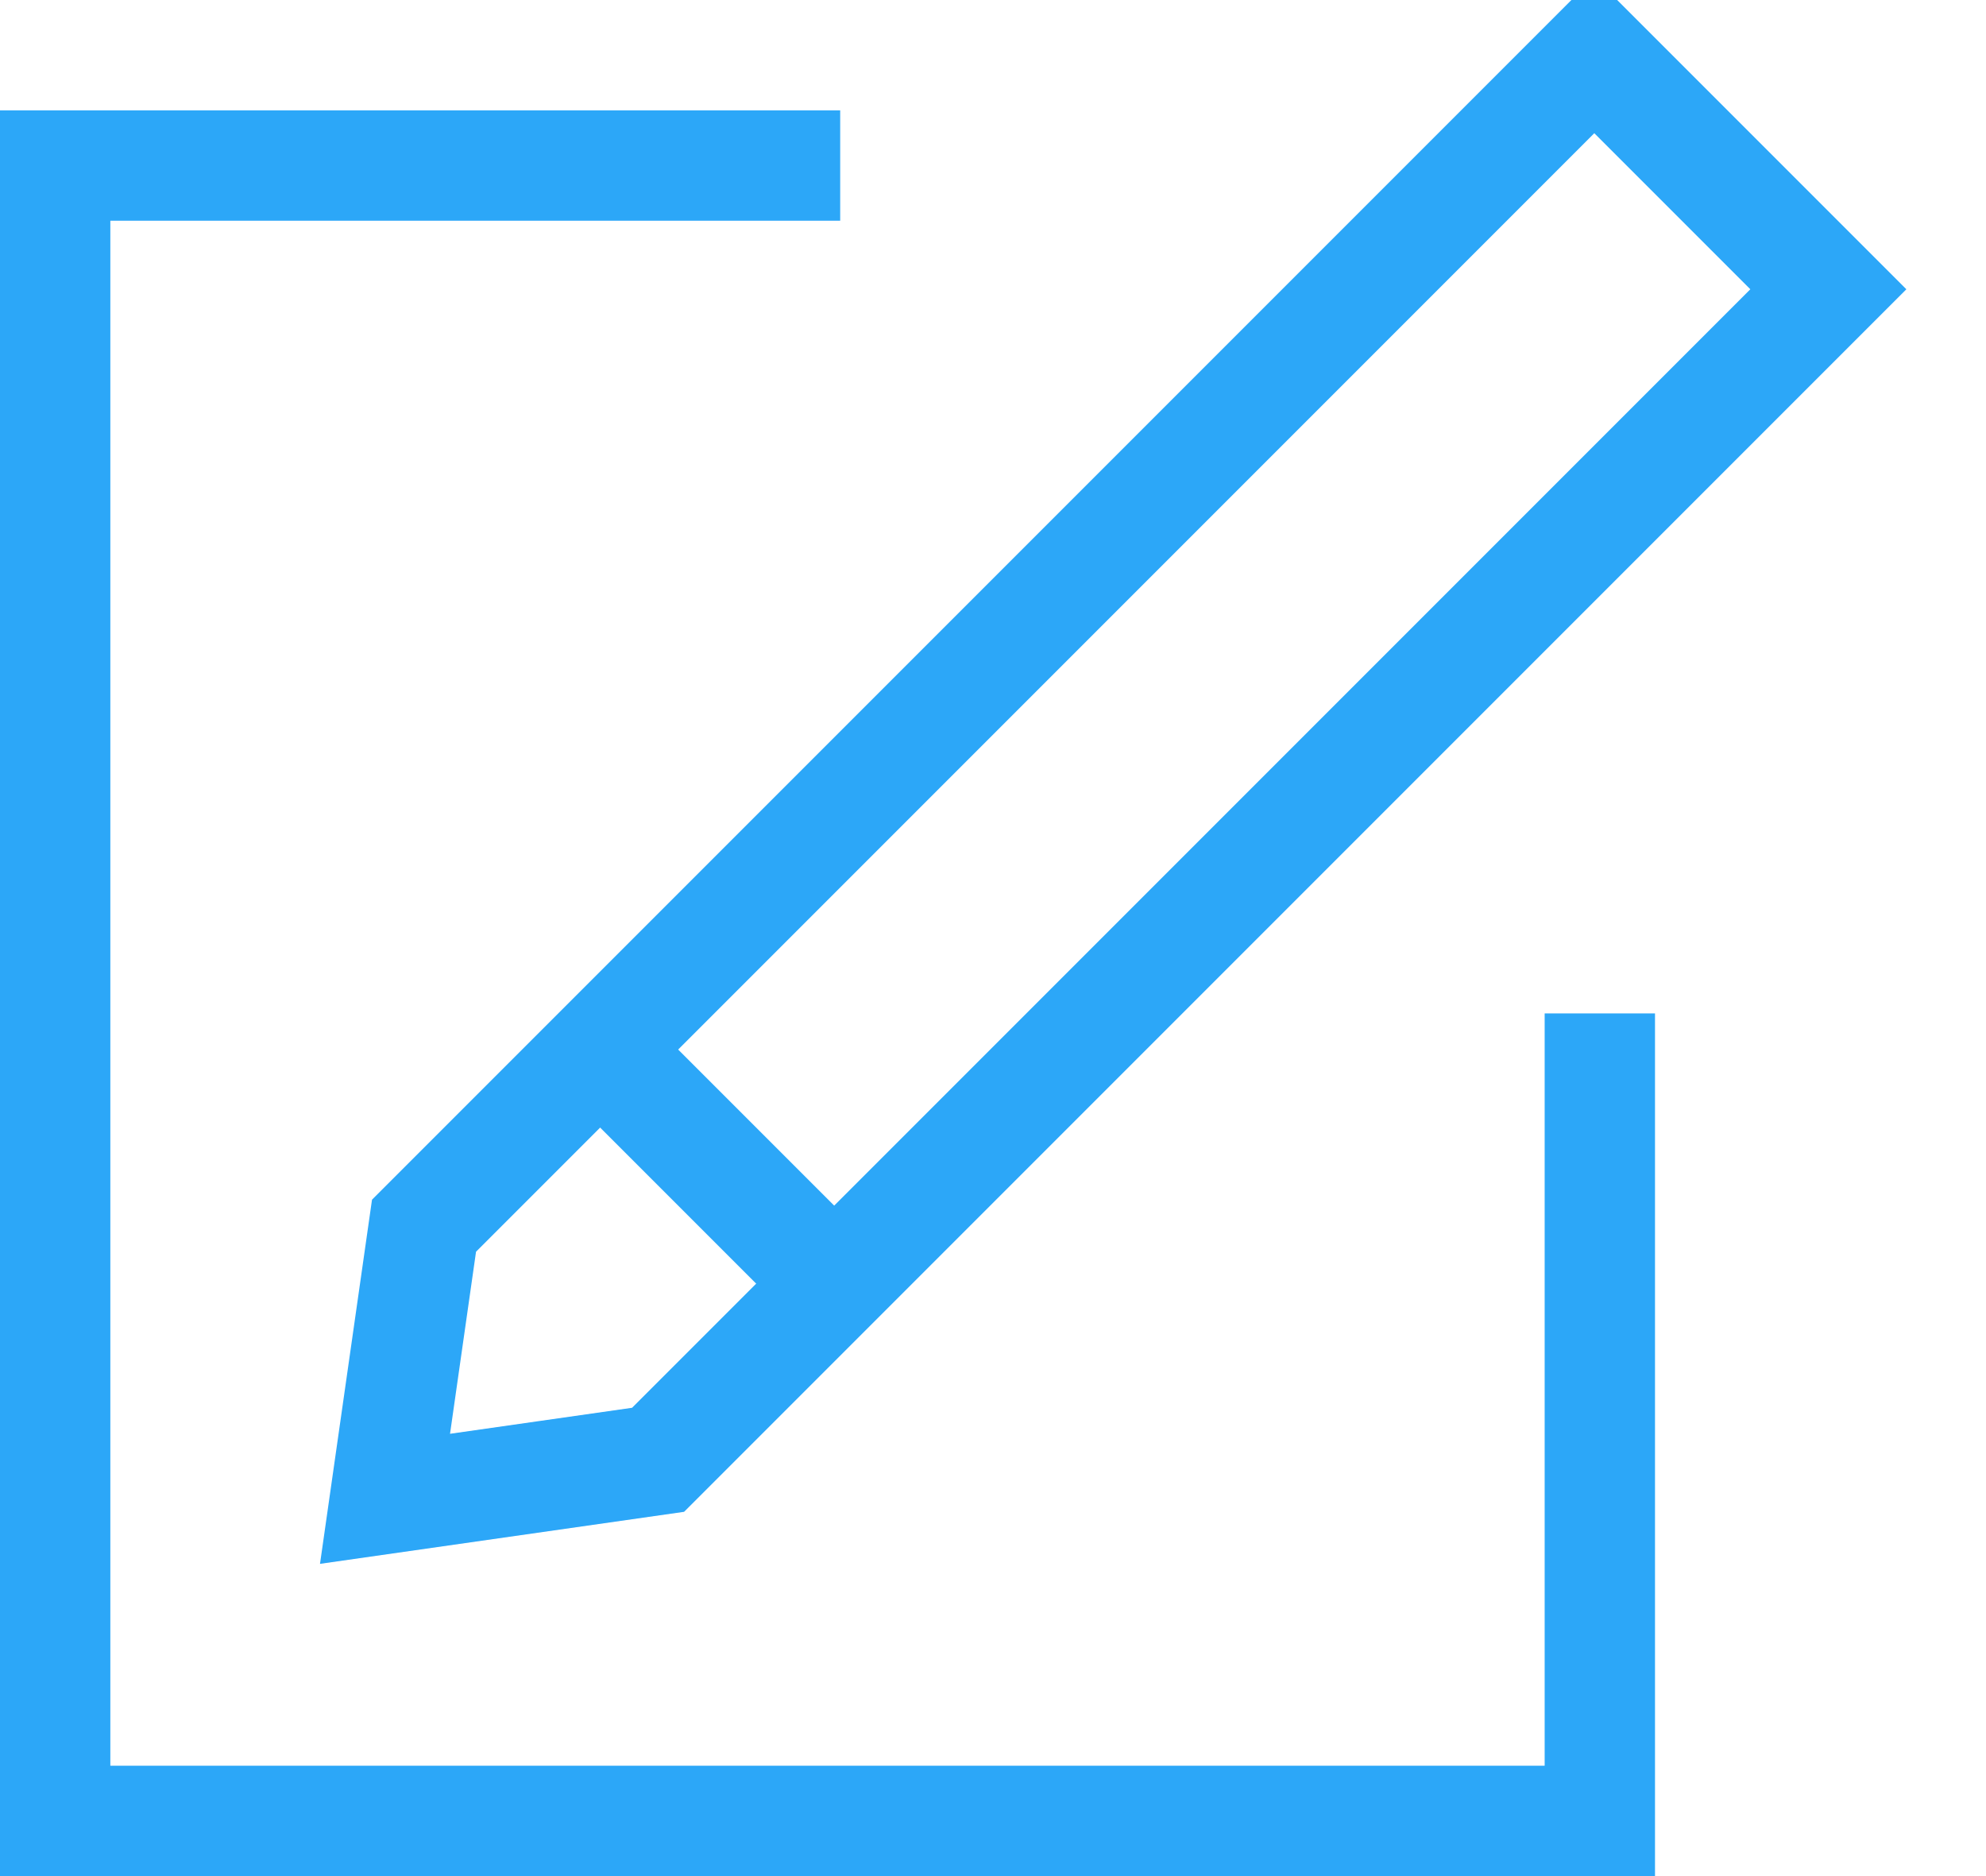 <?xml version="1.0" encoding="UTF-8"?>
<svg width="18px" height="17px" viewBox="0 0 18 17" version="1.1" xmlns="http://www.w3.org/2000/svg" xmlns:xlink="http://www.w3.org/1999/xlink">
    <!-- Generator: Sketch 47.1 (45422) - http://www.bohemiancoding.com/sketch -->
    <title>button_edit_light_press</title>
    <desc>Created with Sketch.</desc>
    <defs></defs>
    <g id="Page-1" stroke="none" stroke-width="1" fill="none" fill-rule="evenodd">
        <g id="button_edit_light_press" stroke="#2CA7F8">
            <polygon id="Rectangle-39" transform="translate(9.5, 7.571) rotate(-315) translate(-9.5, -7.571) " points="8 -0.929 11 -0.929 11 14.071 9.5 16.071 8 14.071"></polygon>
            <path d="M4.818,10.389 L7.939,10.389" id="Line" transform="translate(6.318, 10.389) rotate(-315) translate(-6.318, -10.389) "></path>
            <polyline id="Path-60" points="7.615 1.5 0.5 1.5 0.5 16.5 14.5 16.5 14.5 9.183"></polyline>
        </g>
    </g>
</svg>